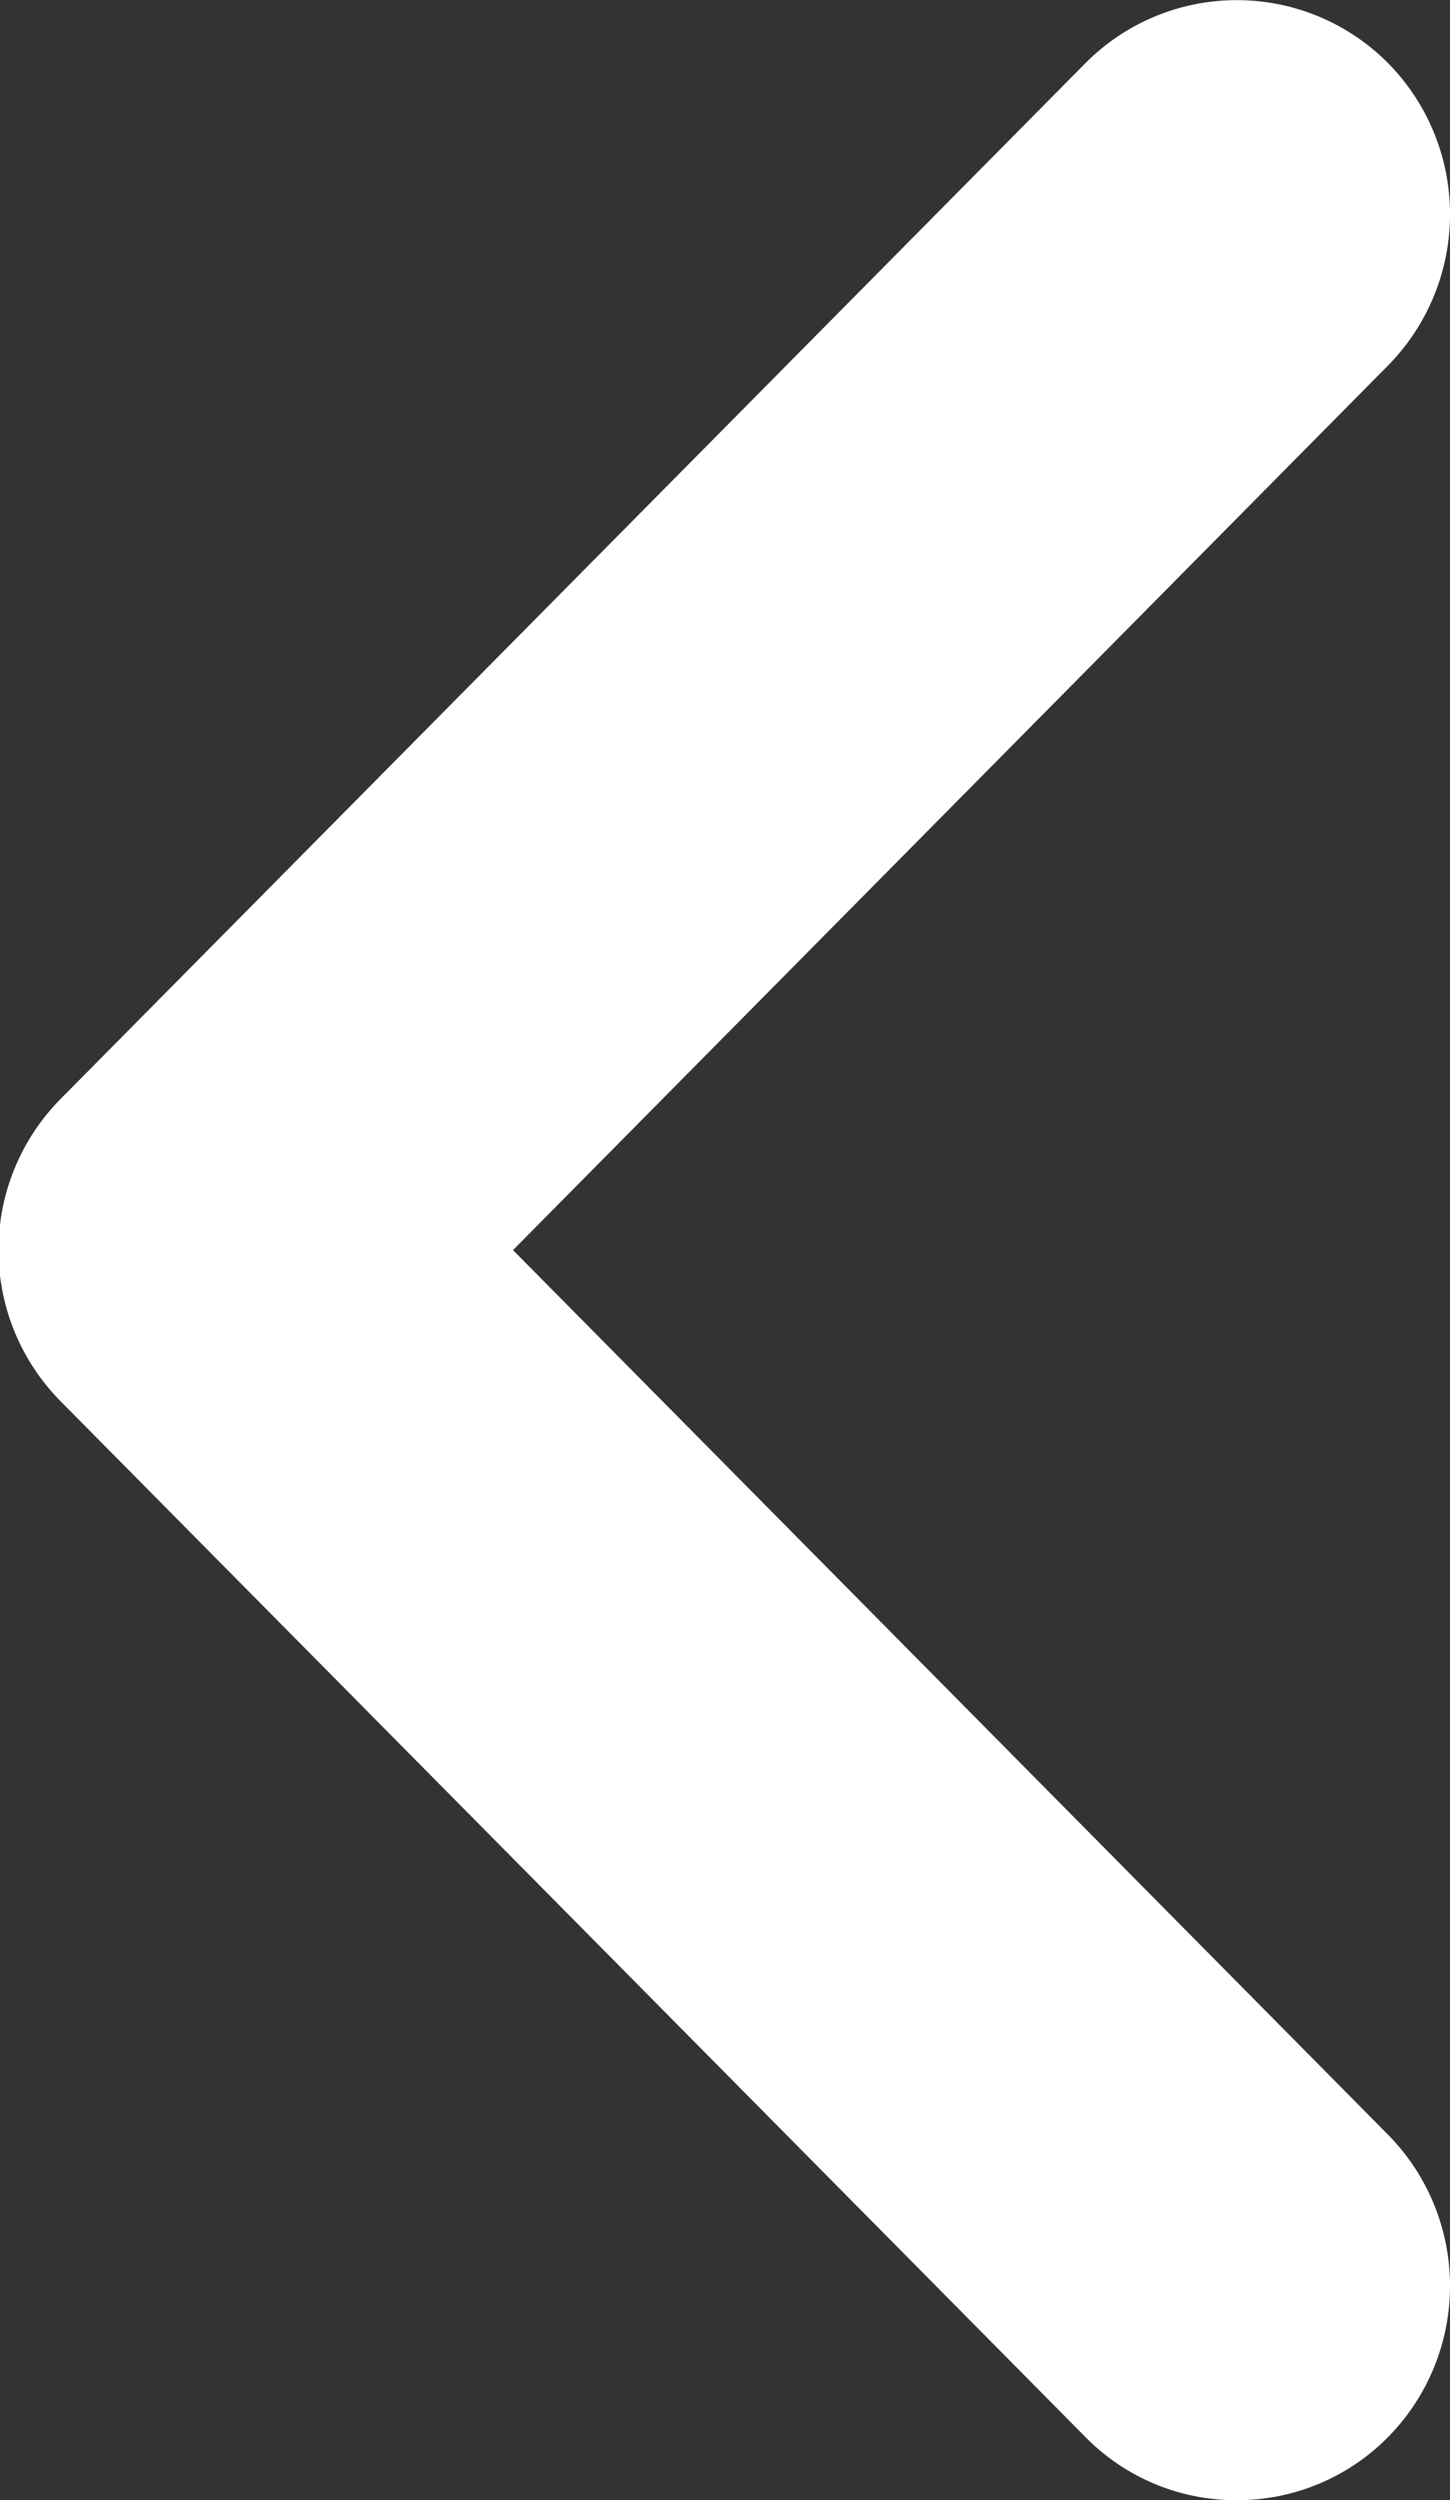 <svg xmlns="http://www.w3.org/2000/svg" width="29" height="50" viewBox="0 0 29 50">
  <rect x="0" y="0" width="29" height="50" fill="#333333" stroke="none"/>
  <defs>
    <style>
      .cls-1 {
        fill: #fff;
        fill-rule: evenodd;
      }
    </style>
  </defs>
  <path id="Shape_2_copy" data-name="Shape 2 copy" class="cls-1" d="M337.762,3728a4.223,4.223,0,0,1-3.029-1.27l-20.493-20.71a4.3,4.3,0,0,1,0-6.04l20.493-20.71a4.264,4.264,0,0,1,6.037-.03,4.308,4.308,0,0,1,.021,6.07l-17.5,17.69,17.5,17.69a4.308,4.308,0,0,1-.021,6.07A4.242,4.242,0,0,1,337.762,3728Z" transform="translate(-313.031 -3678)"/>
</svg>
